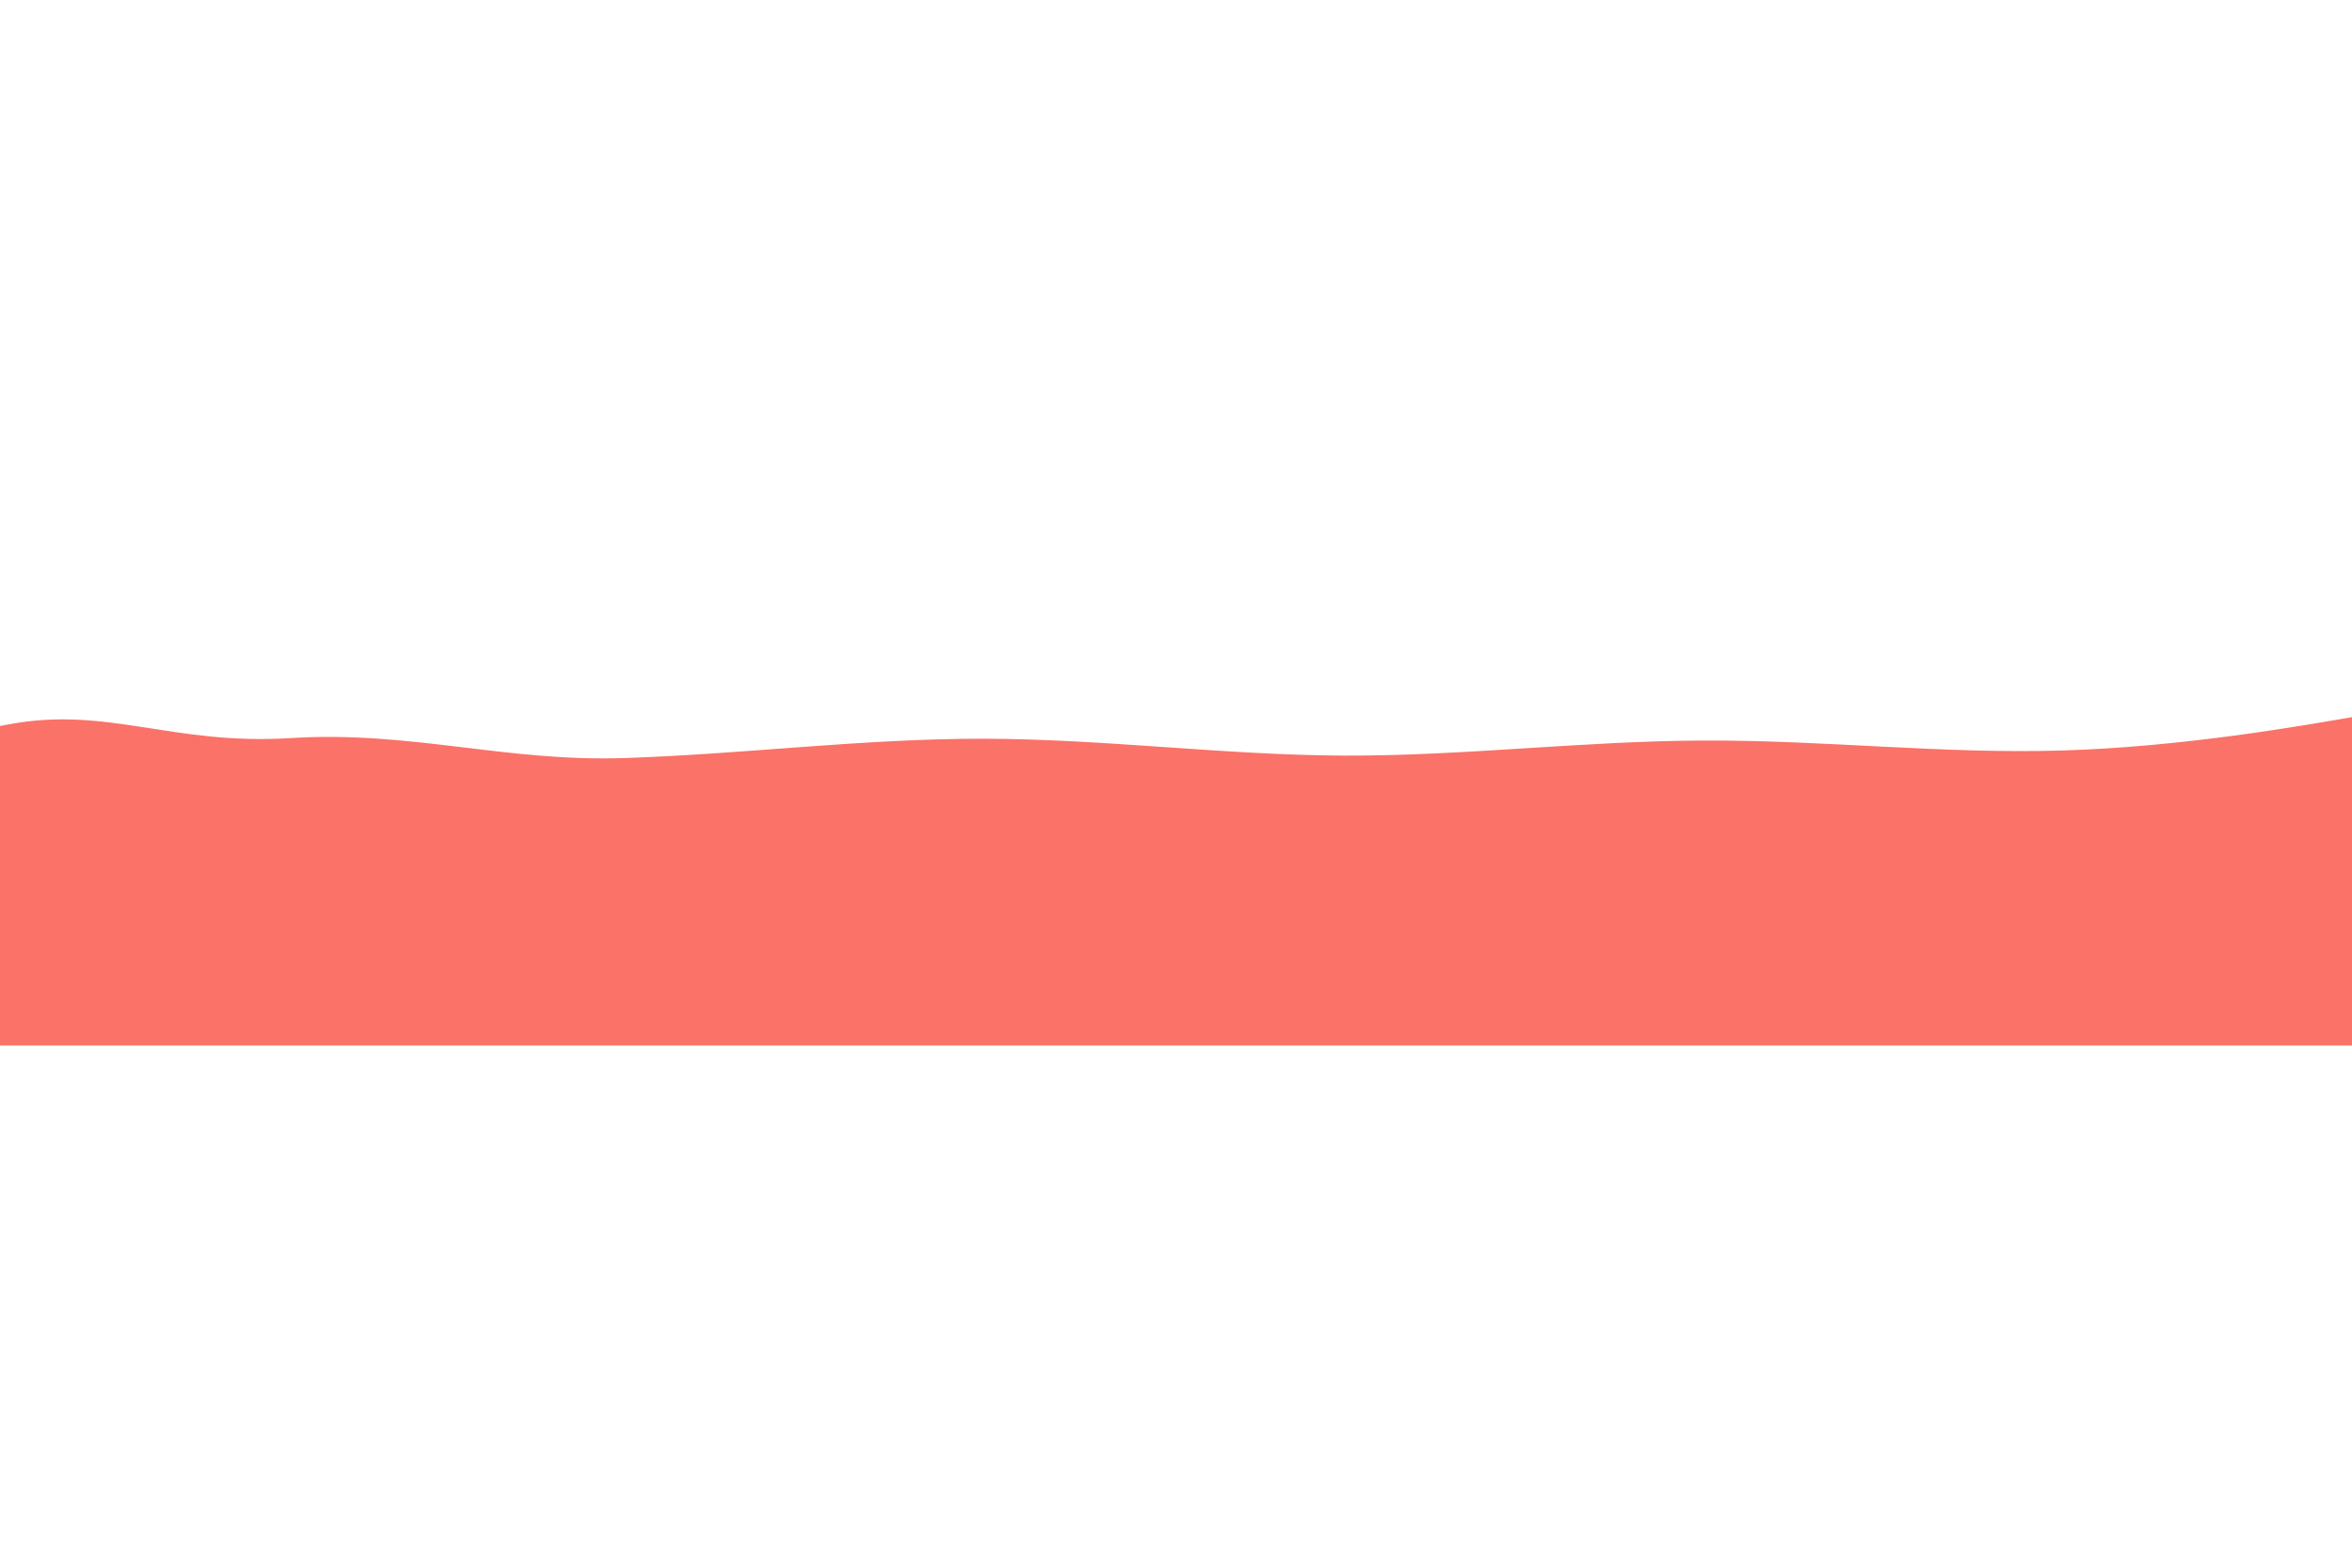 <?xml version="1.0" encoding="UTF-8" standalone="no"?>
<svg
   id="visual"
   viewBox="0 0 900 600"
   width="900"
   height="600"
   version="1.1"
   sodipodi:docname="Layer1.svg"
   inkscape:version="1.3 (0e150ed6c4, 2023-07-21)"
   xmlns:inkscape="http://www.inkscape.org/namespaces/inkscape"
   xmlns:sodipodi="http://sodipodi.sourceforge.net/DTD/sodipodi-0.dtd"
   xmlns="http://www.w3.org/2000/svg"
   xmlns:svg="http://www.w3.org/2000/svg">
  <defs
     id="defs277" />
  <sodipodi:namedview
     id="namedview275"
     pagecolor="#ffffff"
     bordercolor="#000000"
     borderopacity="0.25"
     inkscape:showpageshadow="2"
     inkscape:pageopacity="0.0"
     inkscape:pagecheckerboard="0"
     inkscape:deskcolor="#d1d1d1"
     showgrid="false"
     inkscape:zoom="1.7116667"
     inkscape:cx="449.85393"
     inkscape:cy="301.46056"
     inkscape:window-width="1920"
     inkscape:window-height="1965"
     inkscape:window-x="1920"
     inkscape:window-y="0"
     inkscape:window-maximized="0"
     inkscape:current-layer="visual" />
  <path
     d="m -33.235,284.32 35.807,-6.947 c 38.301,-7.431 62.911,7.994 108.705,5.11 45.9,-2.884 81.935,9.194 127.835,7.636 45.793,-1.5 91.8,-7.499 137.593,-7.384 45.9,0.115 91.479,6.23 137.379,6.461 45.793,0.173 91.8,-5.596 137.593,-5.769 45.9,-0.231 91.479,5.192 137.379,3.807 45.793,-1.327 91.8,-9.403 114.804,-13.441 l 23.004,-4.038 V 400.13 H 903.861 789.057 651.677 514.084 376.705 239.111 101.732 -13.072 -36.076 Z"
     fill="#fa7268"
     id="path264"
     style="stroke-width:0.786"
     sodipodi:nodetypes="csccccccscccccccccccc" />
</svg>
